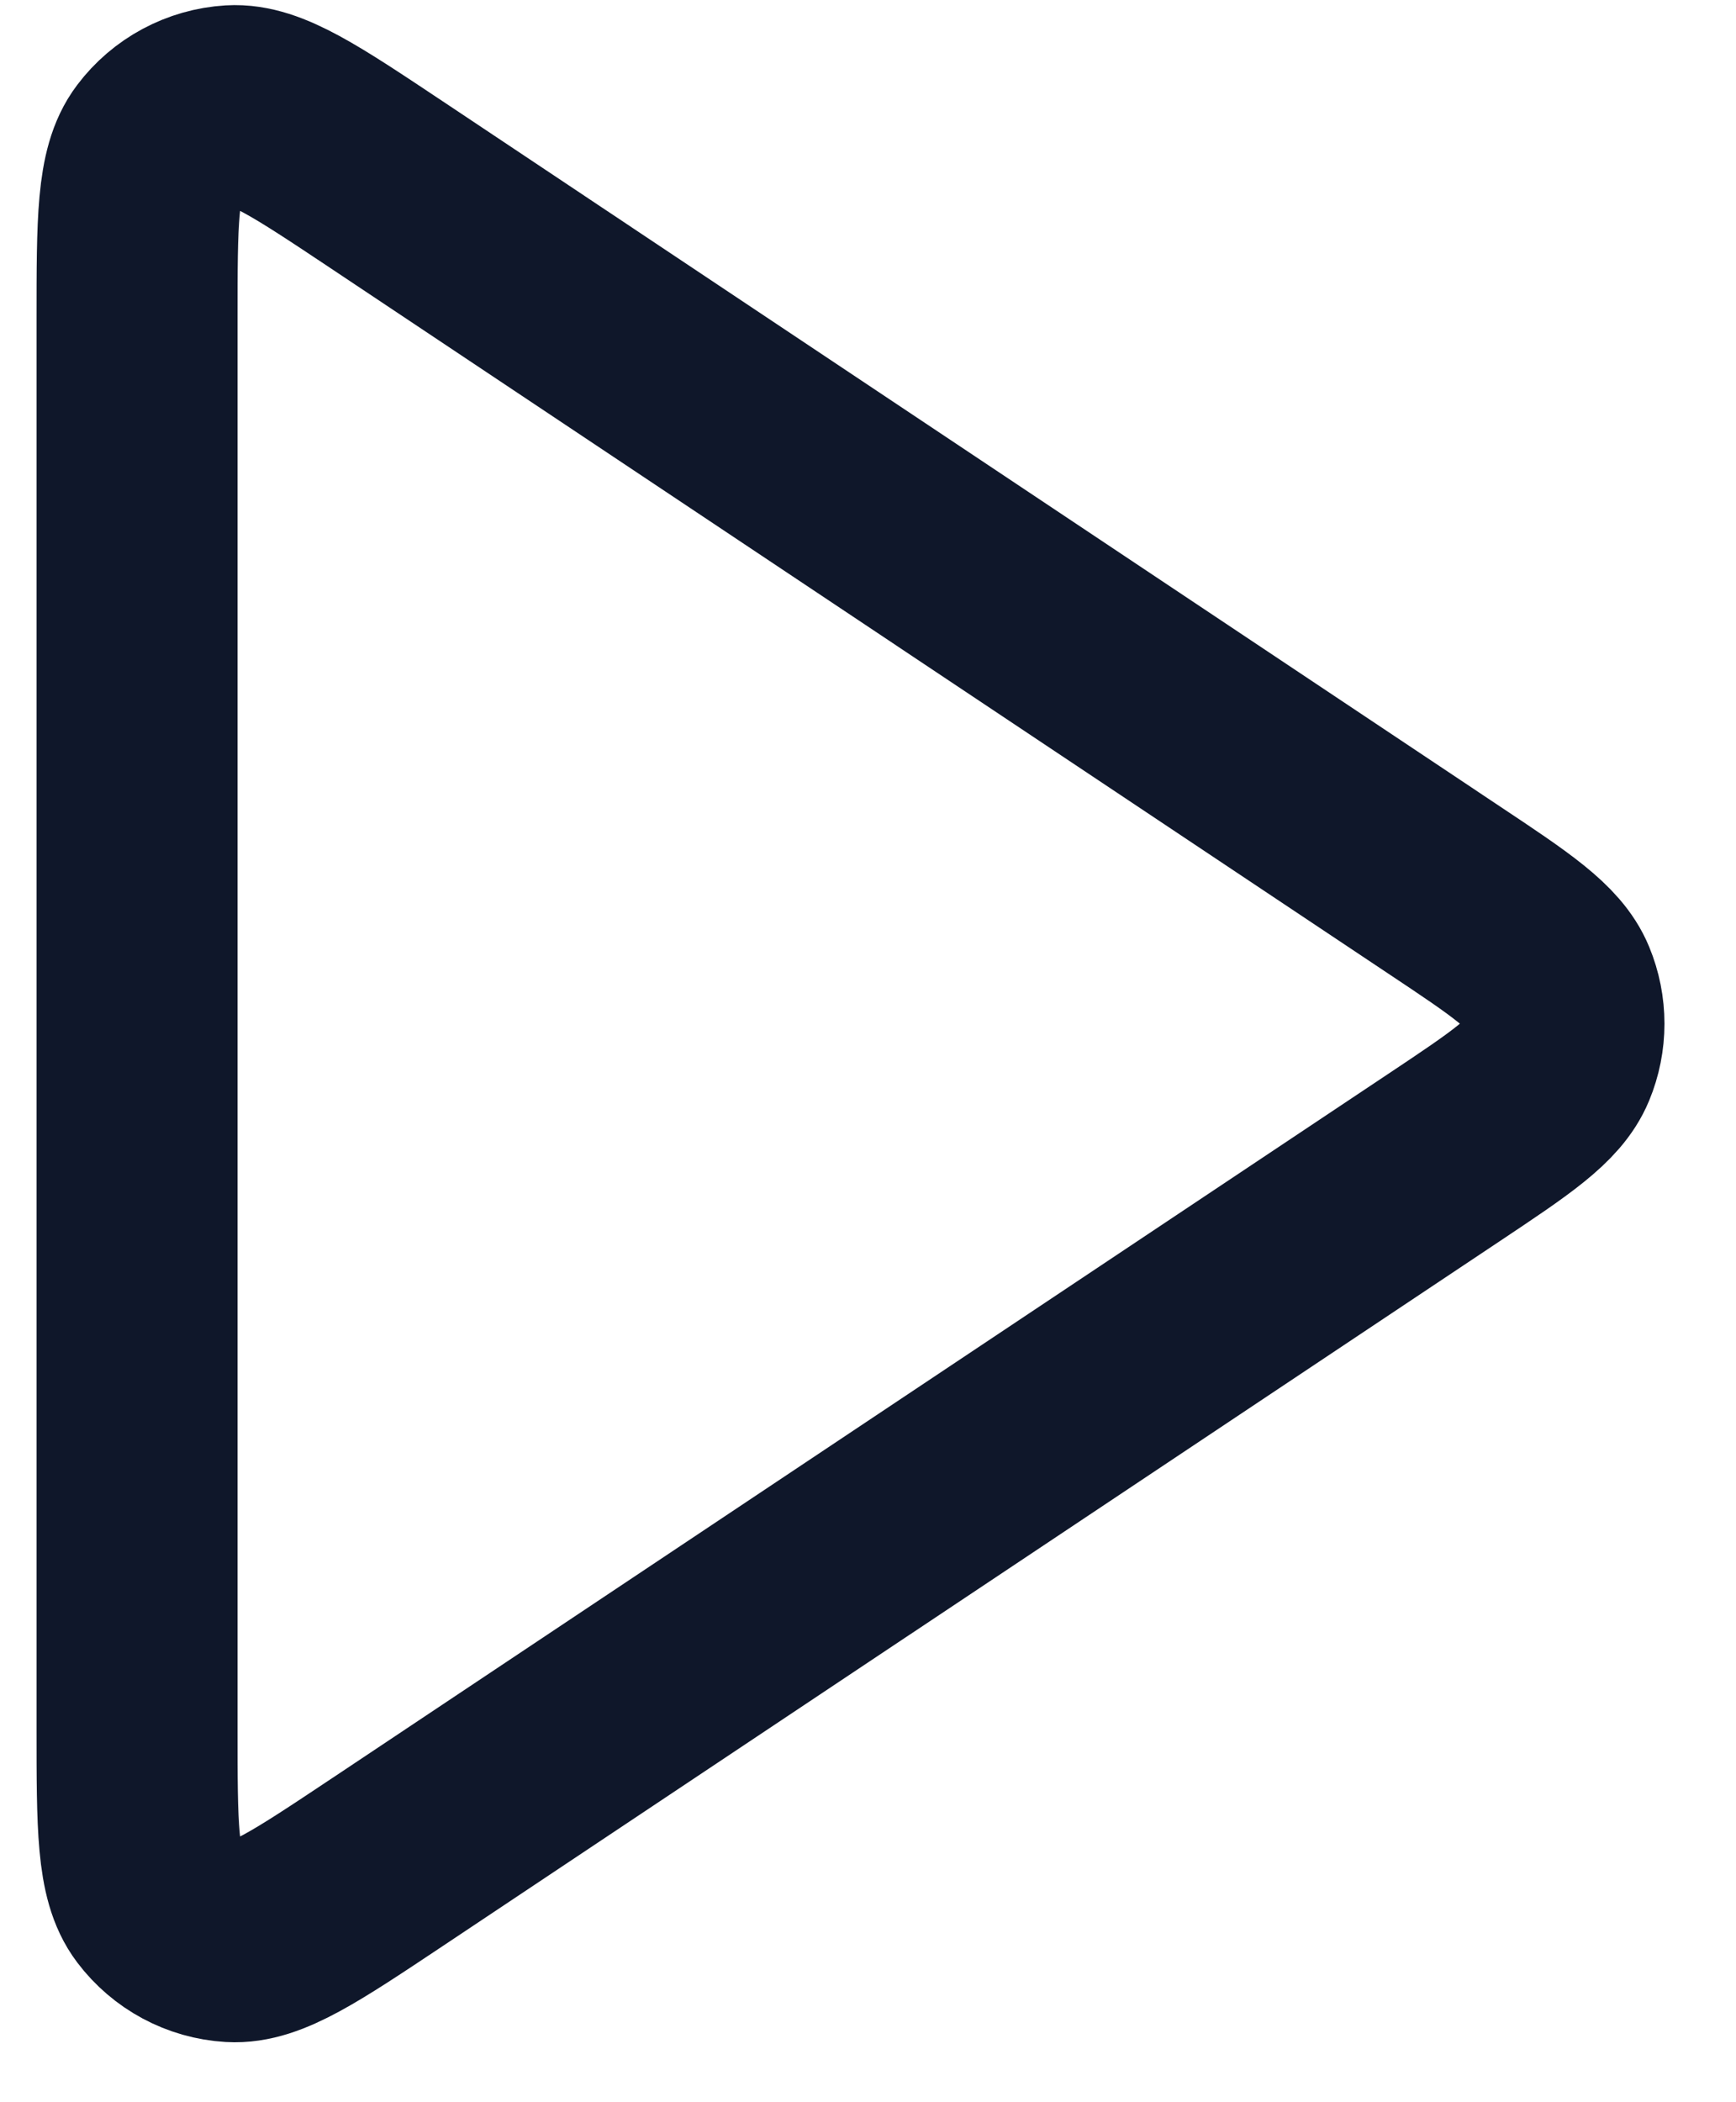 <svg width="19" height="23" viewBox="0 0 19 23" fill="none" xmlns="http://www.w3.org/2000/svg">
<path d="M1.5 3.489C1.5 2.42 1.5 1.886 1.723 1.592C1.917 1.335 2.213 1.177 2.534 1.157C2.903 1.135 3.347 1.432 4.236 2.024L15.803 9.736C16.538 10.225 16.905 10.47 17.033 10.779C17.145 11.049 17.145 11.352 17.033 11.621C16.905 11.93 16.538 12.175 15.803 12.665L4.236 20.376C3.347 20.968 2.903 21.265 2.534 21.243C2.213 21.224 1.917 21.065 1.723 20.808C1.5 20.514 1.5 19.98 1.5 18.912V3.489Z" stroke="#0F172A" stroke-width="2.2" stroke-linecap="round" stroke-linejoin="round"/>
</svg>

